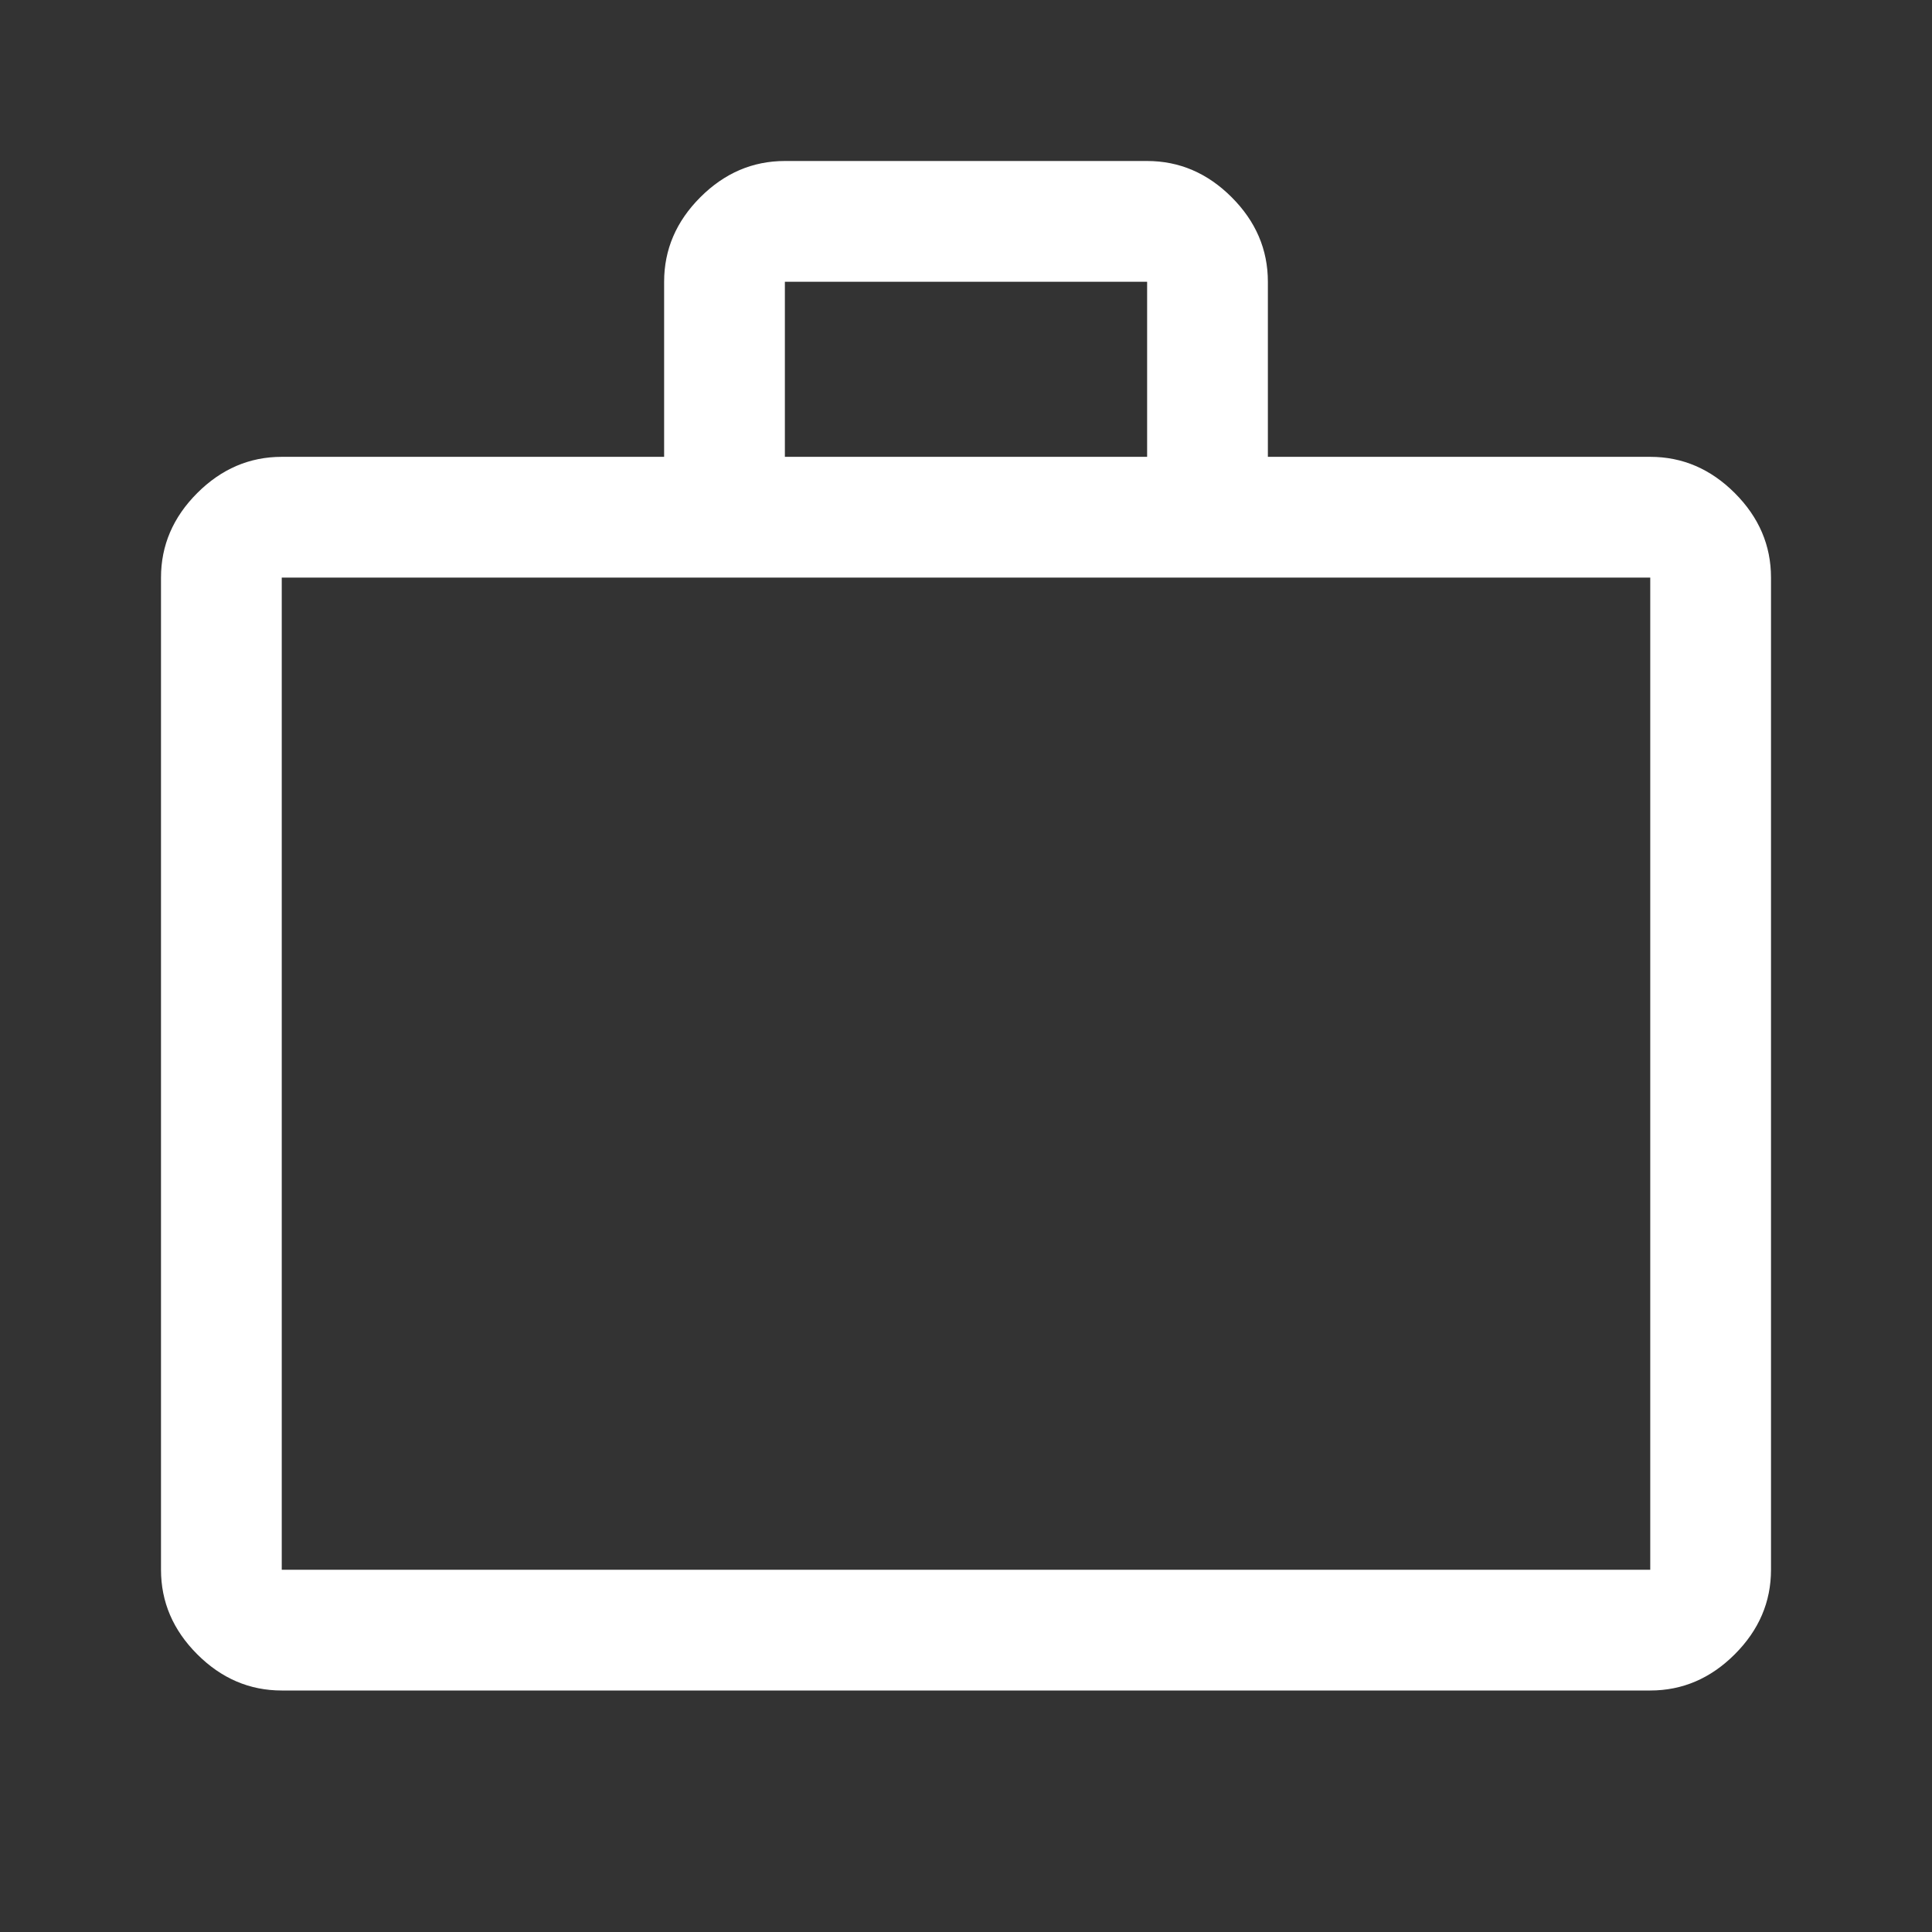 <svg xmlns="http://www.w3.org/2000/svg" height="48" width="48"><rect width="100%" height="100%" fill="#333333" stroke="none"/><path d="M7 42Q5.8 42 4.9 41.1Q4 40.2 4 39V14.35Q4 13.15 4.9 12.25Q5.8 11.35 7 11.35H16.5V7Q16.5 5.8 17.4 4.9Q18.3 4 19.5 4H28.5Q29.7 4 30.6 4.9Q31.5 5.8 31.5 7V11.35H41Q42.2 11.35 43.1 12.25Q44 13.15 44 14.35V39Q44 40.2 43.1 41.1Q42.2 42 41 42ZM19.5 11.35H28.5V7Q28.5 7 28.5 7Q28.5 7 28.5 7H19.5Q19.5 7 19.5 7Q19.5 7 19.5 7ZM7 39H41Q41 39 41 39Q41 39 41 39V14.35Q41 14.35 41 14.35Q41 14.35 41 14.35H7Q7 14.35 7 14.35Q7 14.35 7 14.35V39Q7 39 7 39Q7 39 7 39ZM7 39Q7 39 7 39Q7 39 7 39V14.35Q7 14.35 7 14.35Q7 14.35 7 14.35Q7 14.35 7 14.35Q7 14.35 7 14.35V39Q7 39 7 39Q7 39 7 39Z" fill="#fff"/></svg>